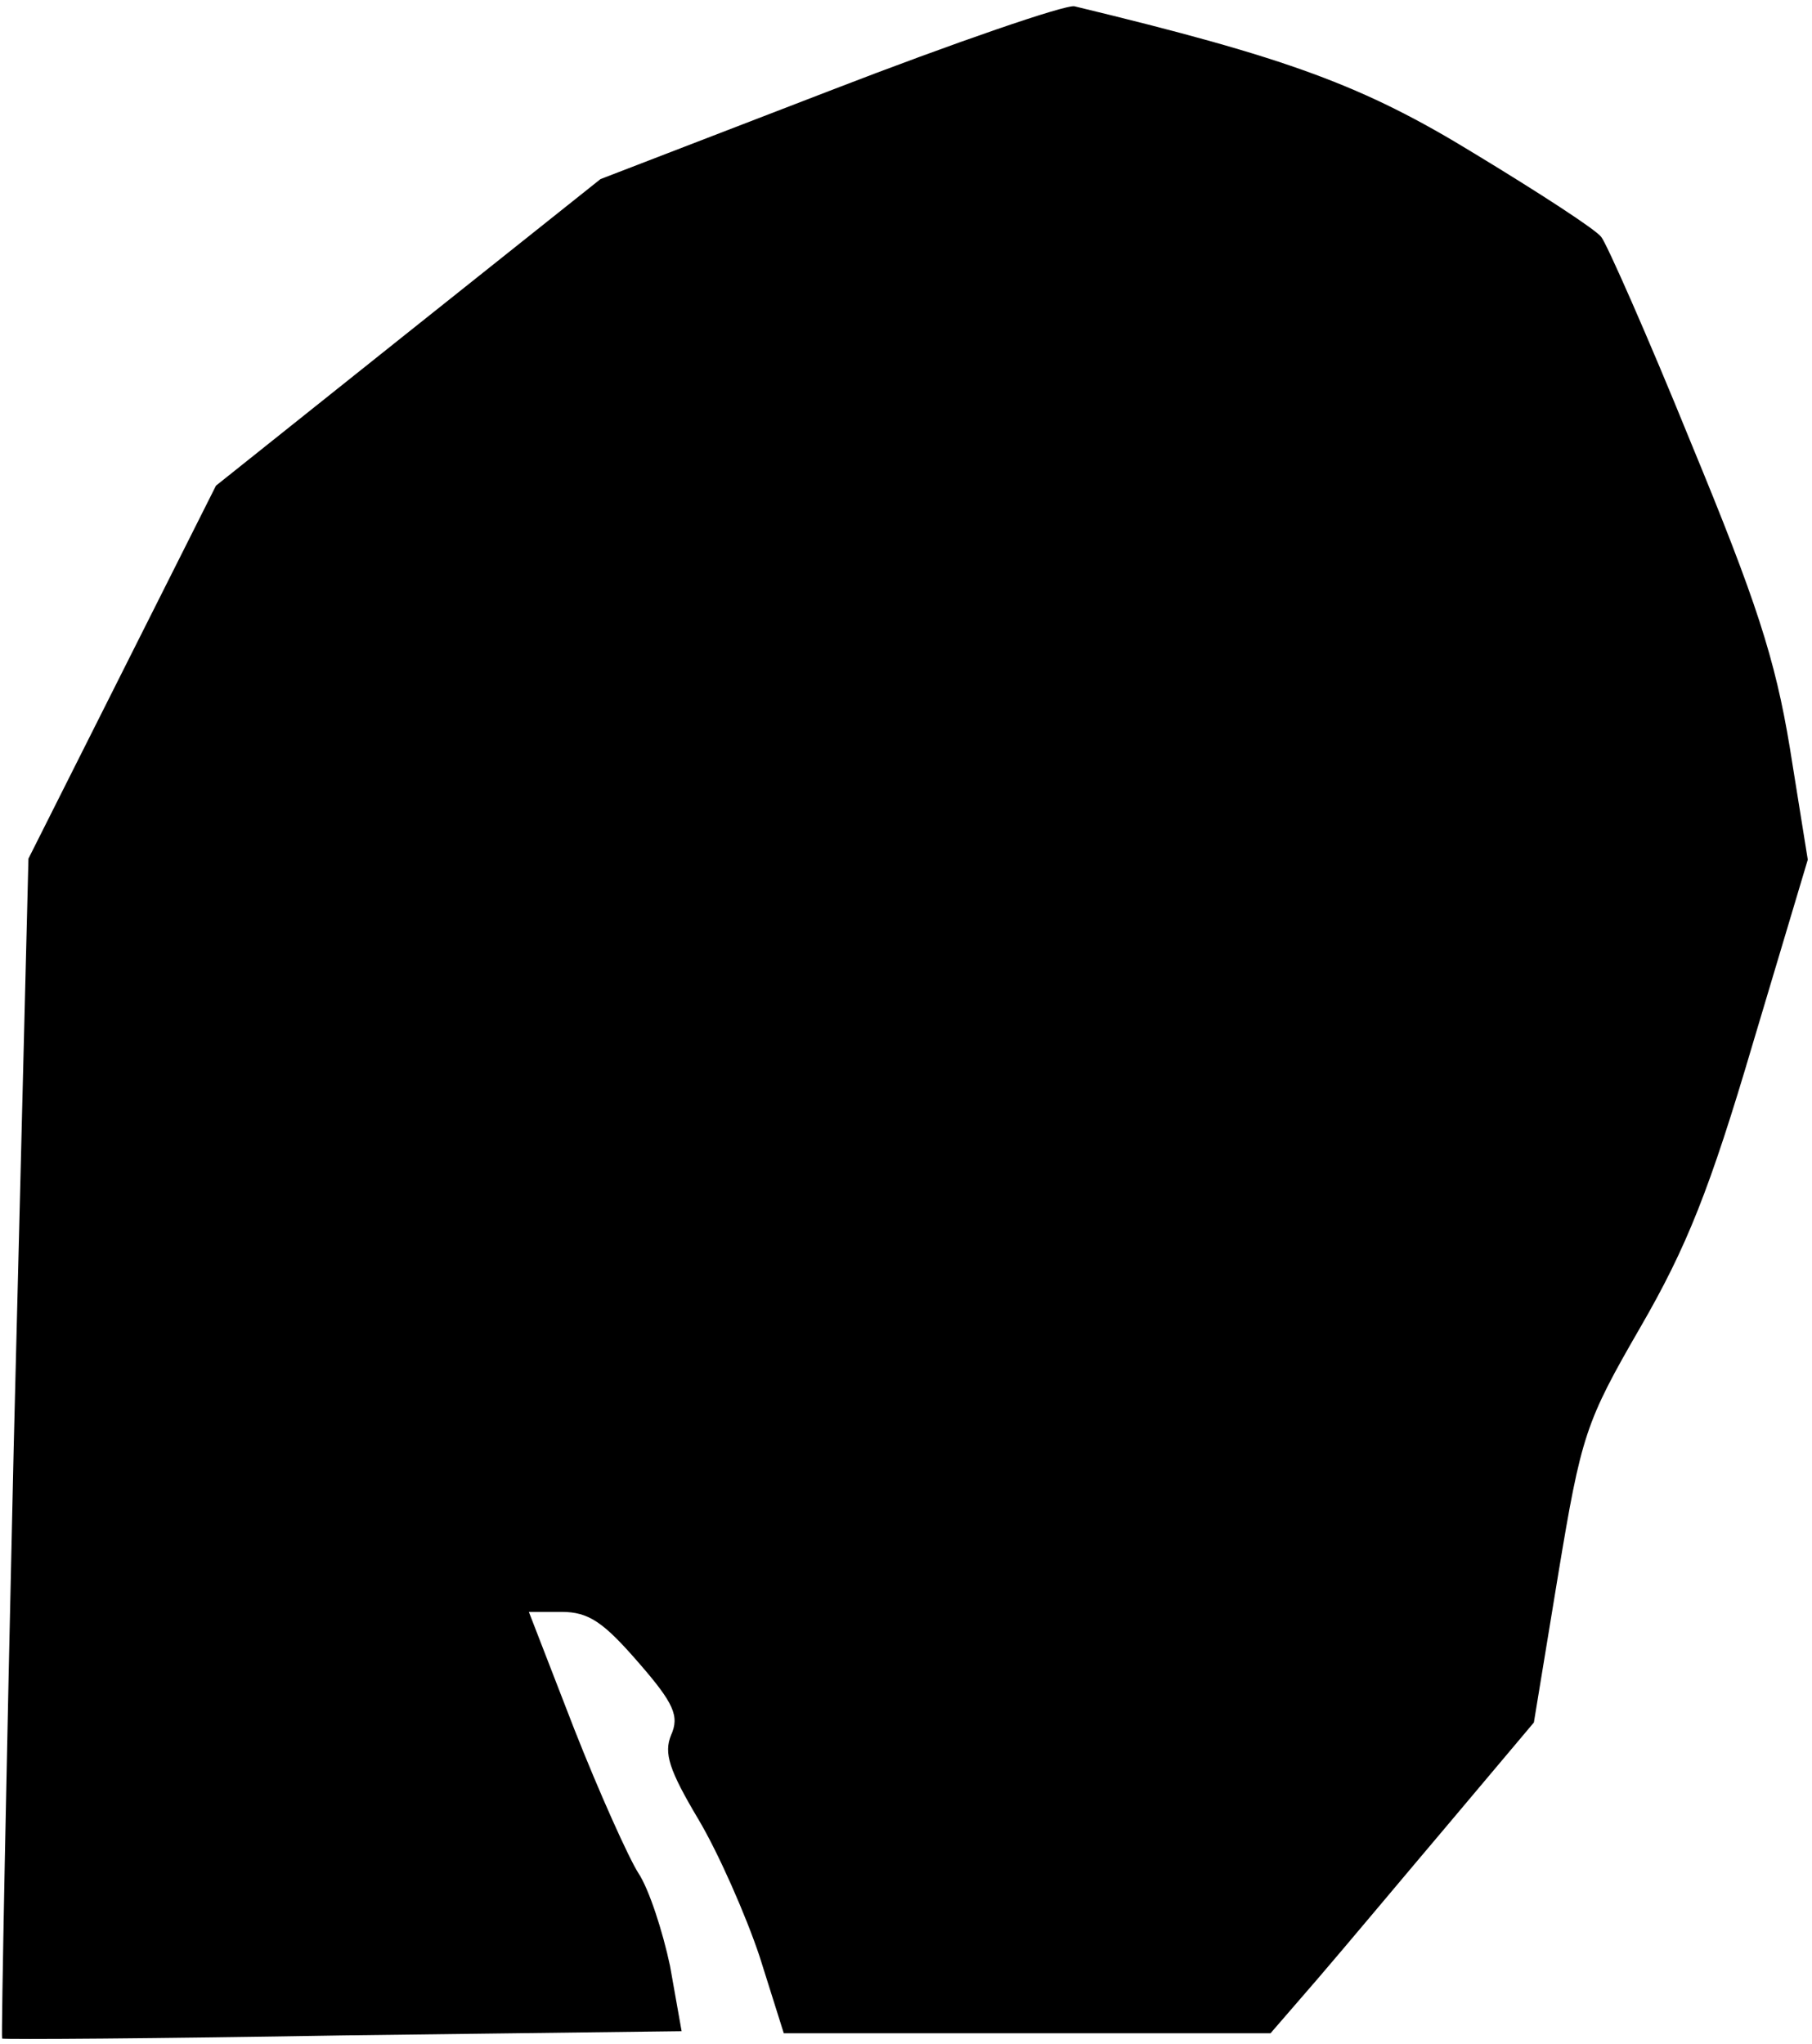 <?xml version="1.0" standalone="no"?>
<!DOCTYPE svg PUBLIC "-//W3C//DTD SVG 20010904//EN"
 "http://www.w3.org/TR/2001/REC-SVG-20010904/DTD/svg10.dtd">
<svg version="1.0" xmlns="http://www.w3.org/2000/svg"
 width="172pt" height="194pt" viewBox="0 0 172 194"
 preserveAspectRatio="xMidYMid meet">
<g transform="translate(0,194) scale(0.1,-0.1)"
fill="#000000" stroke="none">
<path fill="#000000" stroke="none" d="M788 1854 l-218 -84 -182 -145 -183
-146 -89 -177 -89 -177 -14 -559 c-7 -307 -12 -560 -11 -561 2 -1 147 0 324 3
l321 4 -11 62 c-7 33 -20 73 -30 88 -9 14 -37 76 -61 137 l-43 111 31 0 c26 0
40 -10 73 -48 34 -39 39 -51 31 -69 -7 -17 -2 -33 26 -80 19 -32 45 -91 58
-130 l23 -73 231 0 231 0 45 52 c25 29 81 96 125 148 l80 95 23 140 c22 133
26 145 78 235 44 76 66 131 107 270 l52 174 -17 106 c-14 85 -32 140 -94 290
-41 101 -80 189 -85 195 -5 7 -59 42 -120 79 -106 65 -177 91 -380 140 -8 2
-113 -34 -232 -80z"/>
</g>
</svg>

